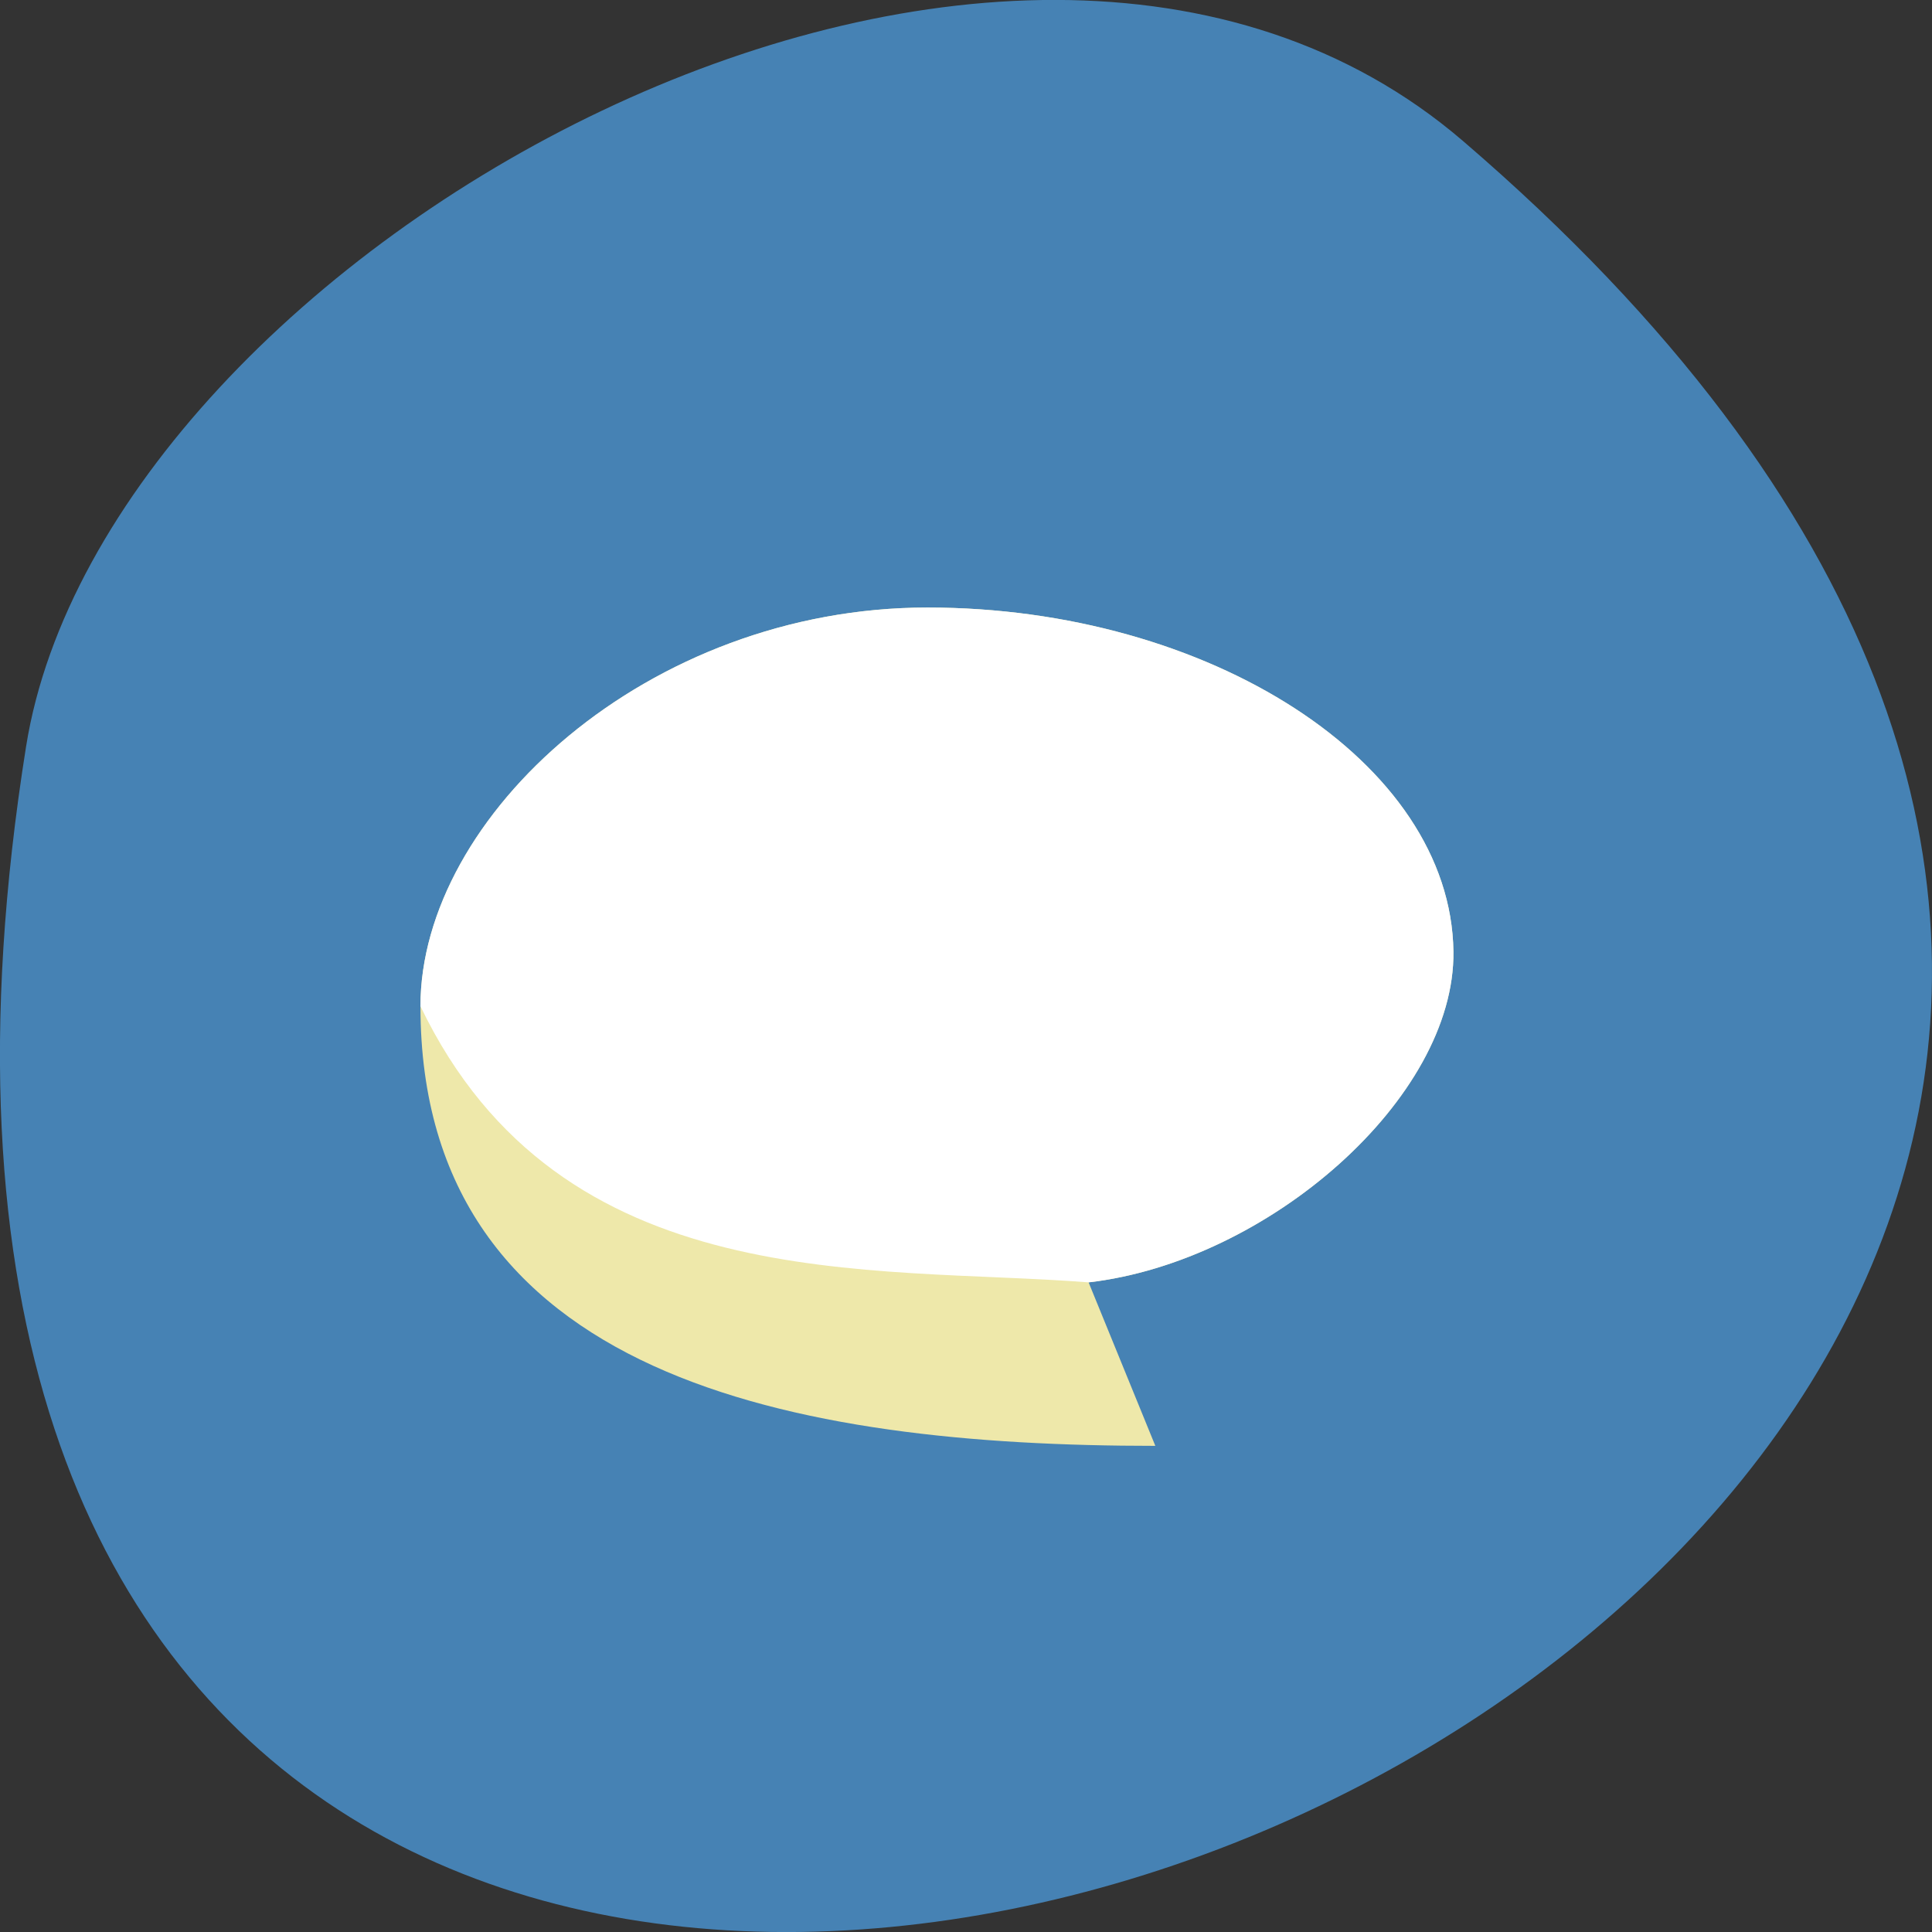 
<svg xmlns="http://www.w3.org/2000/svg" xmlns:xlink="http://www.w3.org/1999/xlink" width="24px" height="24px" viewBox="0 0 24 24" version="1.1">
<rect x="0" y="0" width="24" height="24" fill="#333333" stroke="none"/>
<g id="surface1">
<path style=" stroke:none;fill-rule:nonzero;fill:rgb(27.451%,50.98%,70.588%);fill-opacity:1;" d="M 18.172 1.75 C 39.297 19.883 -4.141 37.32 0.324 9.273 C 1.305 3.125 12.477 -3.137 18.172 1.75 Z M 18.172 1.75 "/>
<path style=" stroke:none;fill-rule:nonzero;fill:rgb(93.333%,90.98%,66.667%);fill-opacity:1;" d="M 11.523 7.547 C 8.043 7.547 5.223 10.141 5.223 12.5 C 5.223 17.125 9.883 17.961 14.352 17.961 L 13.523 15.93 C 15.754 15.672 18.078 13.641 18.055 11.82 C 18.023 9.461 15.008 7.547 11.523 7.547 Z M 11.523 7.547 "/>
<path style=" stroke:none;fill-rule:nonzero;fill:rgb(100%,100%,100%);fill-opacity:1;" d="M 11.523 7.547 C 8.043 7.547 5.223 10.141 5.223 12.5 C 6.969 16.133 10.82 15.719 13.523 15.93 C 15.754 15.672 18.078 13.641 18.055 11.82 C 18.023 9.461 15.008 7.547 11.523 7.547 Z M 11.523 7.547 "/>
</g>
</svg>
